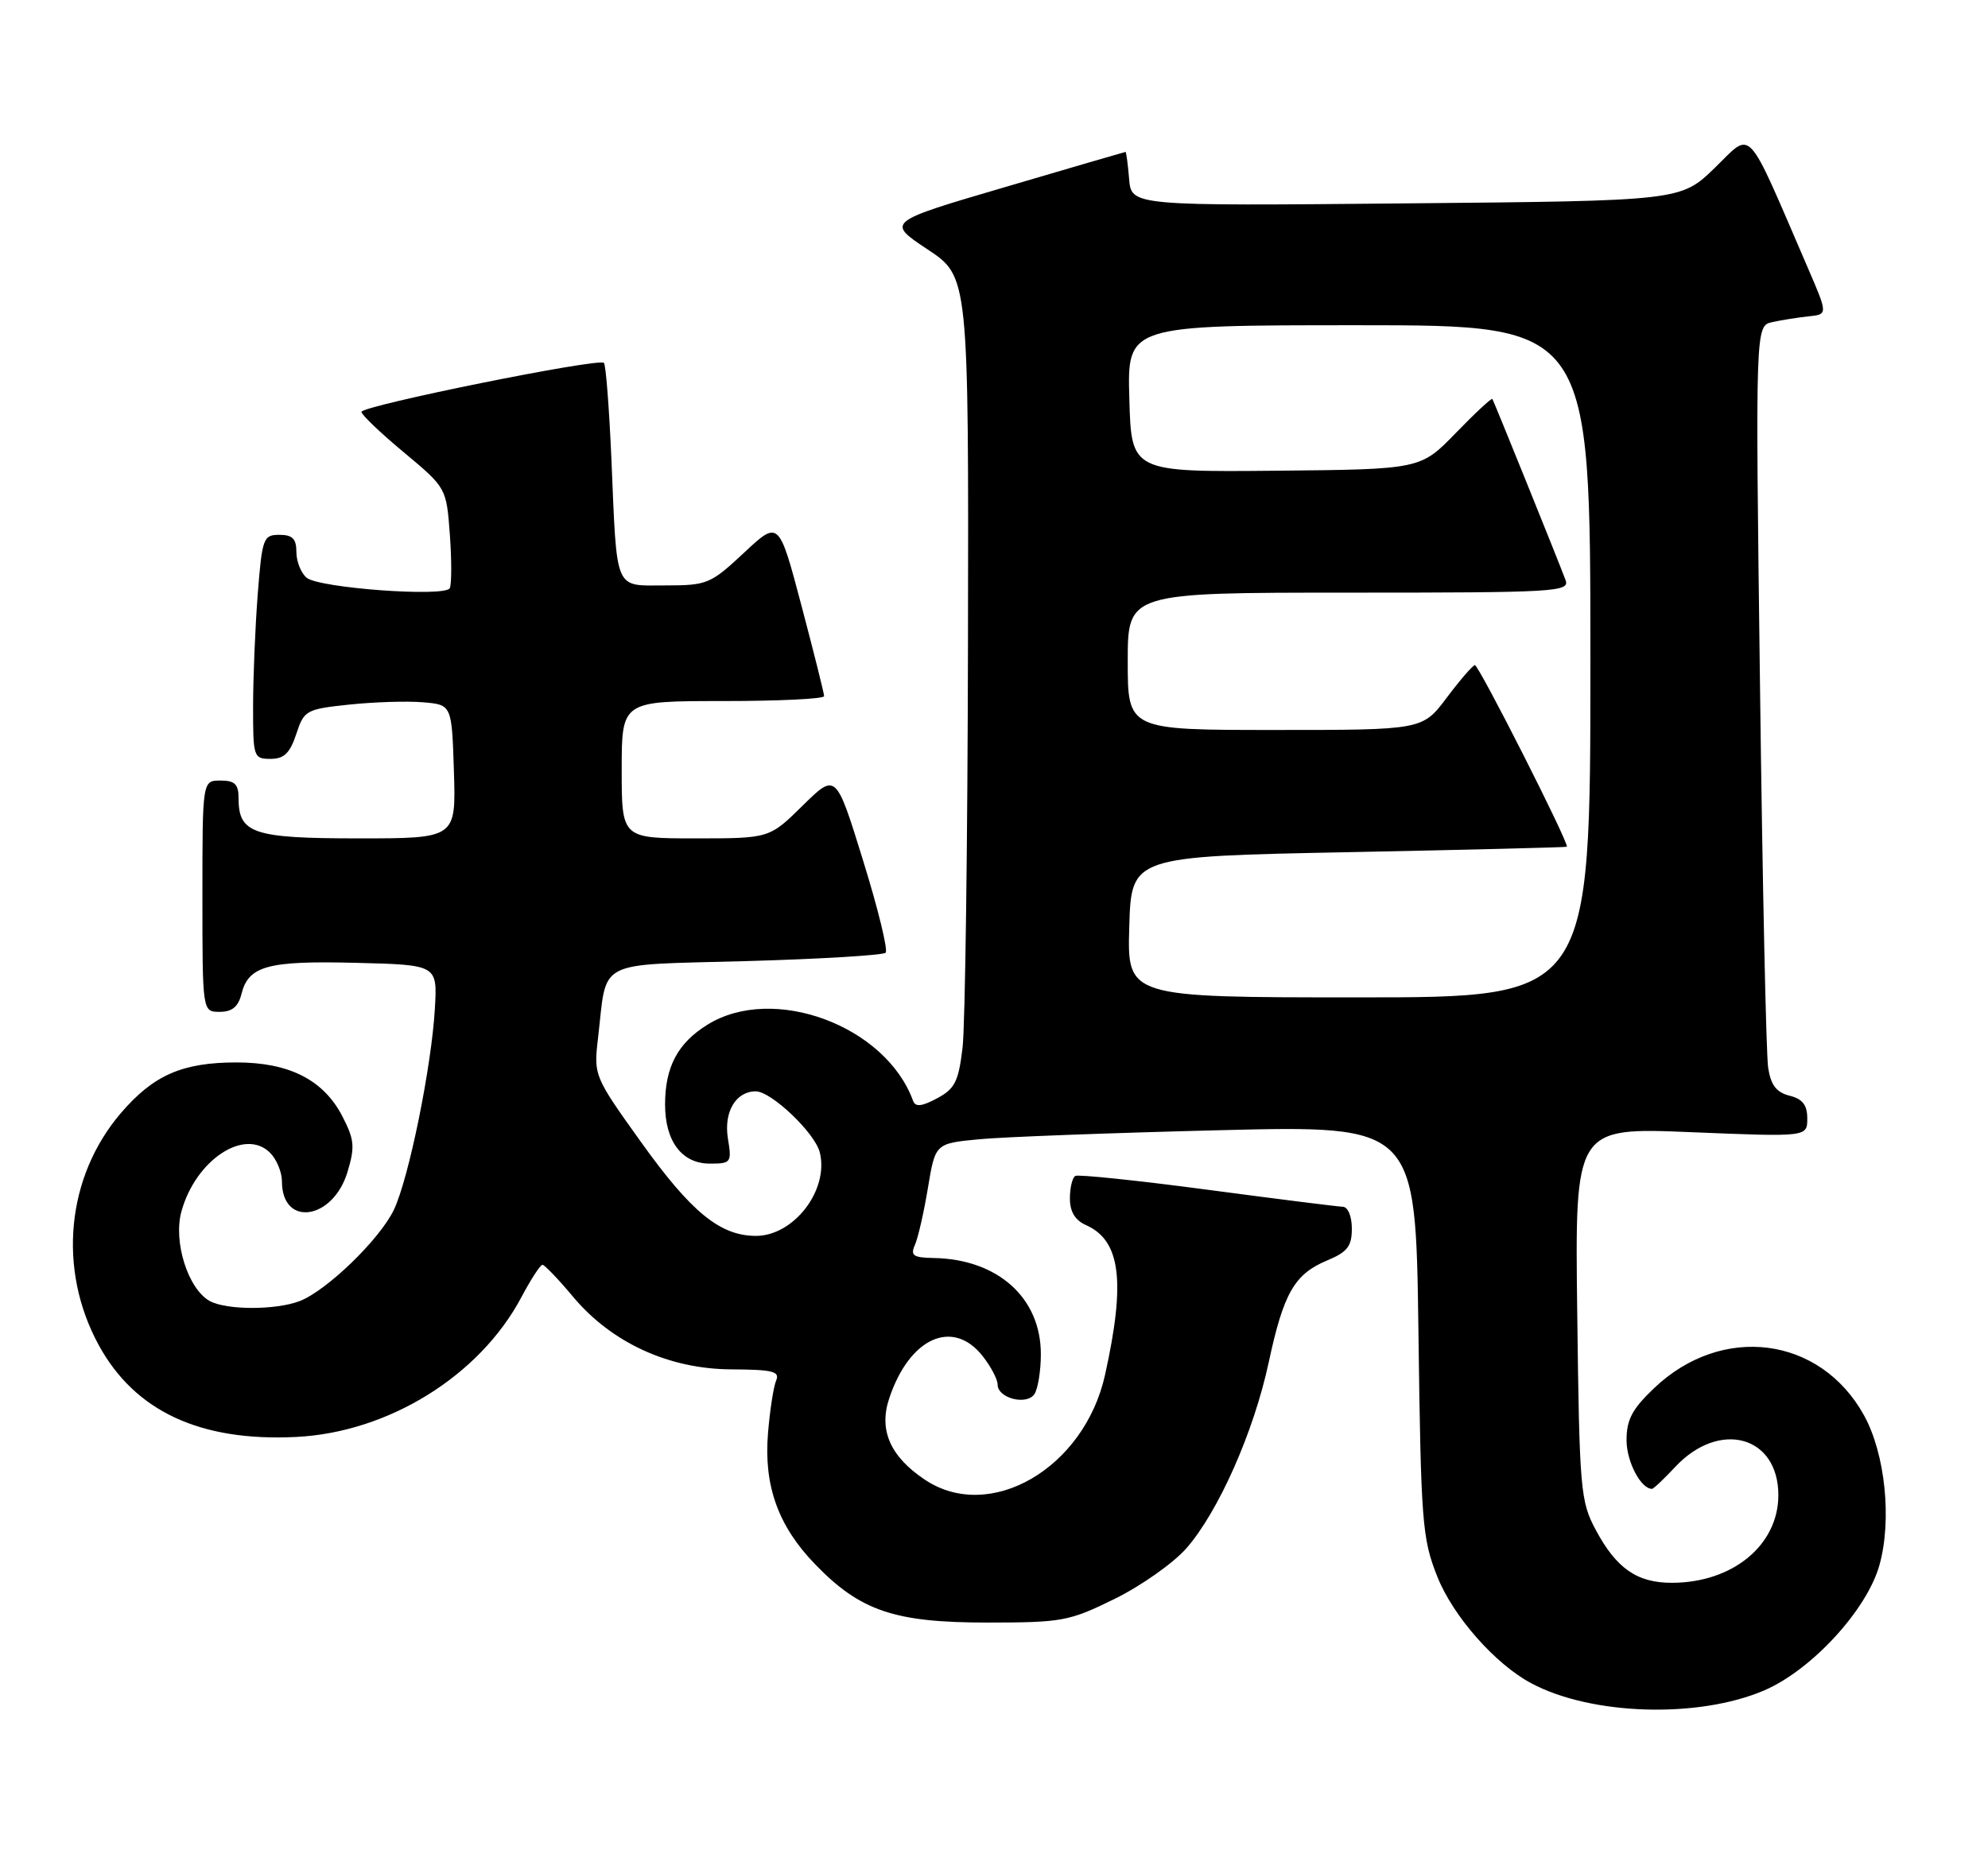 <?xml version="1.0" encoding="UTF-8" standalone="no"?>
<!DOCTYPE svg PUBLIC "-//W3C//DTD SVG 1.1//EN" "http://www.w3.org/Graphics/SVG/1.1/DTD/svg11.dtd" >
<svg xmlns="http://www.w3.org/2000/svg" xmlns:xlink="http://www.w3.org/1999/xlink" version="1.1" viewBox="0 0 275 256">
 <g >
 <path fill="currentColor"
d=" M 244.06 233.88 C 250.61 231.06 258.25 222.75 259.98 216.56 C 261.73 210.31 260.79 201.16 257.85 195.83 C 251.81 184.89 238.21 183.12 228.82 192.06 C 225.78 194.95 225.00 196.42 225.00 199.27 C 225.00 202.23 226.97 206.00 228.52 206.00 C 228.73 206.00 230.17 204.64 231.73 202.97 C 237.84 196.43 246.00 198.65 246.00 206.87 C 246.00 213.79 239.67 219.00 231.25 219.00 C 226.45 219.00 223.58 217.00 220.74 211.68 C 218.62 207.72 218.48 206.16 218.18 181.74 C 217.85 155.99 217.85 155.99 233.93 156.65 C 250.00 157.31 250.00 157.31 250.00 154.76 C 250.00 152.89 249.35 152.05 247.54 151.60 C 245.73 151.14 244.96 150.14 244.59 147.74 C 244.31 145.96 243.80 122.13 243.46 94.79 C 242.82 45.08 242.82 45.08 245.16 44.57 C 246.45 44.28 248.71 43.93 250.18 43.77 C 252.86 43.50 252.86 43.50 250.05 37.00 C 241.37 16.90 242.49 18.10 237.22 23.21 C 232.50 27.79 232.50 27.79 194.50 28.14 C 156.50 28.50 156.50 28.50 156.19 24.75 C 156.02 22.69 155.79 21.01 155.69 21.02 C 155.59 21.03 148.10 23.21 139.05 25.88 C 122.60 30.71 122.60 30.71 128.30 34.50 C 134.00 38.28 134.00 38.28 133.90 88.89 C 133.85 116.73 133.51 141.96 133.15 144.97 C 132.59 149.65 132.09 150.65 129.62 151.97 C 127.48 153.11 126.63 153.19 126.30 152.30 C 122.52 141.91 106.97 136.15 97.89 141.76 C 93.76 144.31 92.00 147.61 92.00 152.82 C 92.00 157.92 94.33 161.00 98.19 161.00 C 101.14 161.00 101.24 160.86 100.69 157.51 C 100.10 153.85 101.79 151.00 104.54 151.00 C 106.69 151.00 112.72 156.74 113.40 159.44 C 114.70 164.63 109.83 171.00 104.56 171.00 C 99.61 170.99 95.62 167.73 88.66 158.00 C 82.17 148.93 82.12 148.80 82.72 143.67 C 84.02 132.57 82.09 133.57 103.26 132.98 C 113.50 132.69 122.16 132.17 122.51 131.82 C 122.86 131.47 121.46 125.73 119.39 119.06 C 115.64 106.93 115.64 106.93 111.04 111.46 C 106.43 116.00 106.43 116.00 96.22 116.00 C 86.00 116.00 86.00 116.00 86.00 106.50 C 86.00 97.00 86.00 97.00 100.00 97.00 C 107.70 97.00 114.00 96.70 114.00 96.32 C 114.00 95.95 112.59 90.32 110.87 83.81 C 107.74 71.97 107.74 71.97 102.91 76.49 C 98.29 80.80 97.82 81.00 92.06 81.00 C 84.89 81.00 85.37 82.11 84.58 63.60 C 84.27 56.50 83.81 50.47 83.54 50.21 C 82.83 49.50 50.00 56.14 50.00 56.99 C 50.00 57.38 52.64 59.91 55.88 62.60 C 61.75 67.50 61.75 67.50 62.23 74.00 C 62.49 77.58 62.48 80.90 62.21 81.39 C 61.51 82.64 44.15 81.37 42.42 79.94 C 41.64 79.29 41.00 77.69 41.00 76.38 C 41.00 74.55 40.46 74.00 38.65 74.00 C 36.42 74.00 36.26 74.44 35.65 82.25 C 35.30 86.79 35.01 93.76 35.01 97.75 C 35.00 104.76 35.08 105.00 37.42 105.00 C 39.29 105.00 40.10 104.22 40.98 101.57 C 42.06 98.28 42.34 98.12 48.30 97.49 C 51.71 97.13 56.30 96.98 58.50 97.17 C 62.50 97.50 62.50 97.50 62.79 106.75 C 63.08 116.00 63.08 116.00 49.61 116.00 C 34.98 116.00 33.00 115.33 33.00 110.43 C 33.00 108.50 32.48 108.00 30.50 108.00 C 28.00 108.00 28.00 108.00 28.00 124.00 C 28.00 140.00 28.00 140.00 30.39 140.00 C 32.10 140.00 32.96 139.30 33.40 137.53 C 34.38 133.63 37.03 132.91 49.25 133.22 C 60.50 133.50 60.50 133.50 60.16 139.50 C 59.70 147.57 56.56 163.01 54.49 167.38 C 52.55 171.46 45.18 178.60 41.43 180.03 C 38.14 181.28 31.39 181.28 29.05 180.03 C 26.03 178.41 23.93 171.82 25.10 167.61 C 27.06 160.49 33.85 156.00 37.36 159.50 C 38.26 160.40 39.00 162.18 39.00 163.45 C 39.00 169.85 46.08 168.82 48.08 162.12 C 49.12 158.67 49.02 157.66 47.34 154.42 C 44.74 149.41 40.00 147.00 32.73 147.00 C 25.22 147.00 21.23 148.75 16.72 154.01 C 9.18 162.82 7.95 175.61 13.63 186.06 C 18.62 195.25 27.67 199.48 40.96 198.82 C 53.74 198.19 66.35 190.36 72.12 179.49 C 73.43 177.02 74.74 175.00 75.04 175.00 C 75.33 175.00 77.24 176.99 79.27 179.42 C 84.61 185.80 92.55 189.44 101.22 189.47 C 106.87 189.50 107.90 189.75 107.37 191.00 C 107.01 191.82 106.50 195.10 106.24 198.28 C 105.63 205.55 107.64 211.15 112.75 216.43 C 118.99 222.89 123.73 224.50 136.52 224.50 C 146.94 224.50 147.89 224.32 154.18 221.23 C 157.84 219.43 162.29 216.29 164.09 214.25 C 168.54 209.18 173.44 198.12 175.50 188.50 C 177.56 178.90 179.06 176.29 183.58 174.40 C 186.39 173.23 187.00 172.44 187.00 169.99 C 187.00 168.28 186.46 166.99 185.75 166.97 C 185.06 166.95 176.62 165.89 167.00 164.61 C 157.38 163.33 149.16 162.48 148.75 162.70 C 148.34 162.93 148.00 164.33 148.00 165.82 C 148.00 167.66 148.72 168.84 150.23 169.51 C 155.01 171.63 155.73 177.29 152.86 190.23 C 149.99 203.18 136.90 210.77 127.90 204.71 C 123.15 201.52 121.55 197.88 122.99 193.53 C 125.77 185.11 131.78 182.37 135.93 187.63 C 137.07 189.08 138.00 190.85 138.00 191.57 C 138.00 193.48 142.07 194.50 143.11 192.86 C 143.58 192.11 143.98 189.65 143.98 187.40 C 144.01 179.59 138.03 174.21 129.14 174.06 C 126.33 174.01 125.91 173.72 126.56 172.25 C 126.99 171.29 127.80 167.74 128.36 164.36 C 129.38 158.21 129.38 158.21 135.44 157.63 C 138.77 157.31 153.73 156.75 168.67 156.38 C 195.83 155.71 195.83 155.71 196.21 184.10 C 196.56 210.71 196.72 212.86 198.83 218.16 C 201.00 223.62 206.81 230.22 211.80 232.89 C 220.13 237.35 234.94 237.80 244.06 233.88 Z  M 156.21 128.25 C 156.50 118.50 156.50 118.50 186.50 117.91 C 203.00 117.58 216.61 117.24 216.74 117.16 C 217.17 116.89 204.56 92.00 204.02 92.03 C 203.73 92.05 201.98 94.07 200.13 96.53 C 196.77 101.00 196.77 101.00 176.38 101.00 C 156.00 101.00 156.00 101.00 156.00 91.50 C 156.00 82.00 156.00 82.00 186.61 82.00 C 215.34 82.00 217.17 81.89 216.56 80.25 C 215.48 77.37 206.65 55.52 206.44 55.20 C 206.33 55.04 204.04 57.16 201.37 59.92 C 196.50 64.94 196.50 64.94 176.50 65.13 C 156.50 65.32 156.50 65.32 156.22 55.16 C 155.93 45.00 155.93 45.00 187.97 45.00 C 220.00 45.00 220.00 45.00 220.00 91.50 C 220.00 138.00 220.00 138.00 187.96 138.00 C 155.93 138.00 155.93 138.00 156.21 128.25 Z "/>
</g>
</svg>